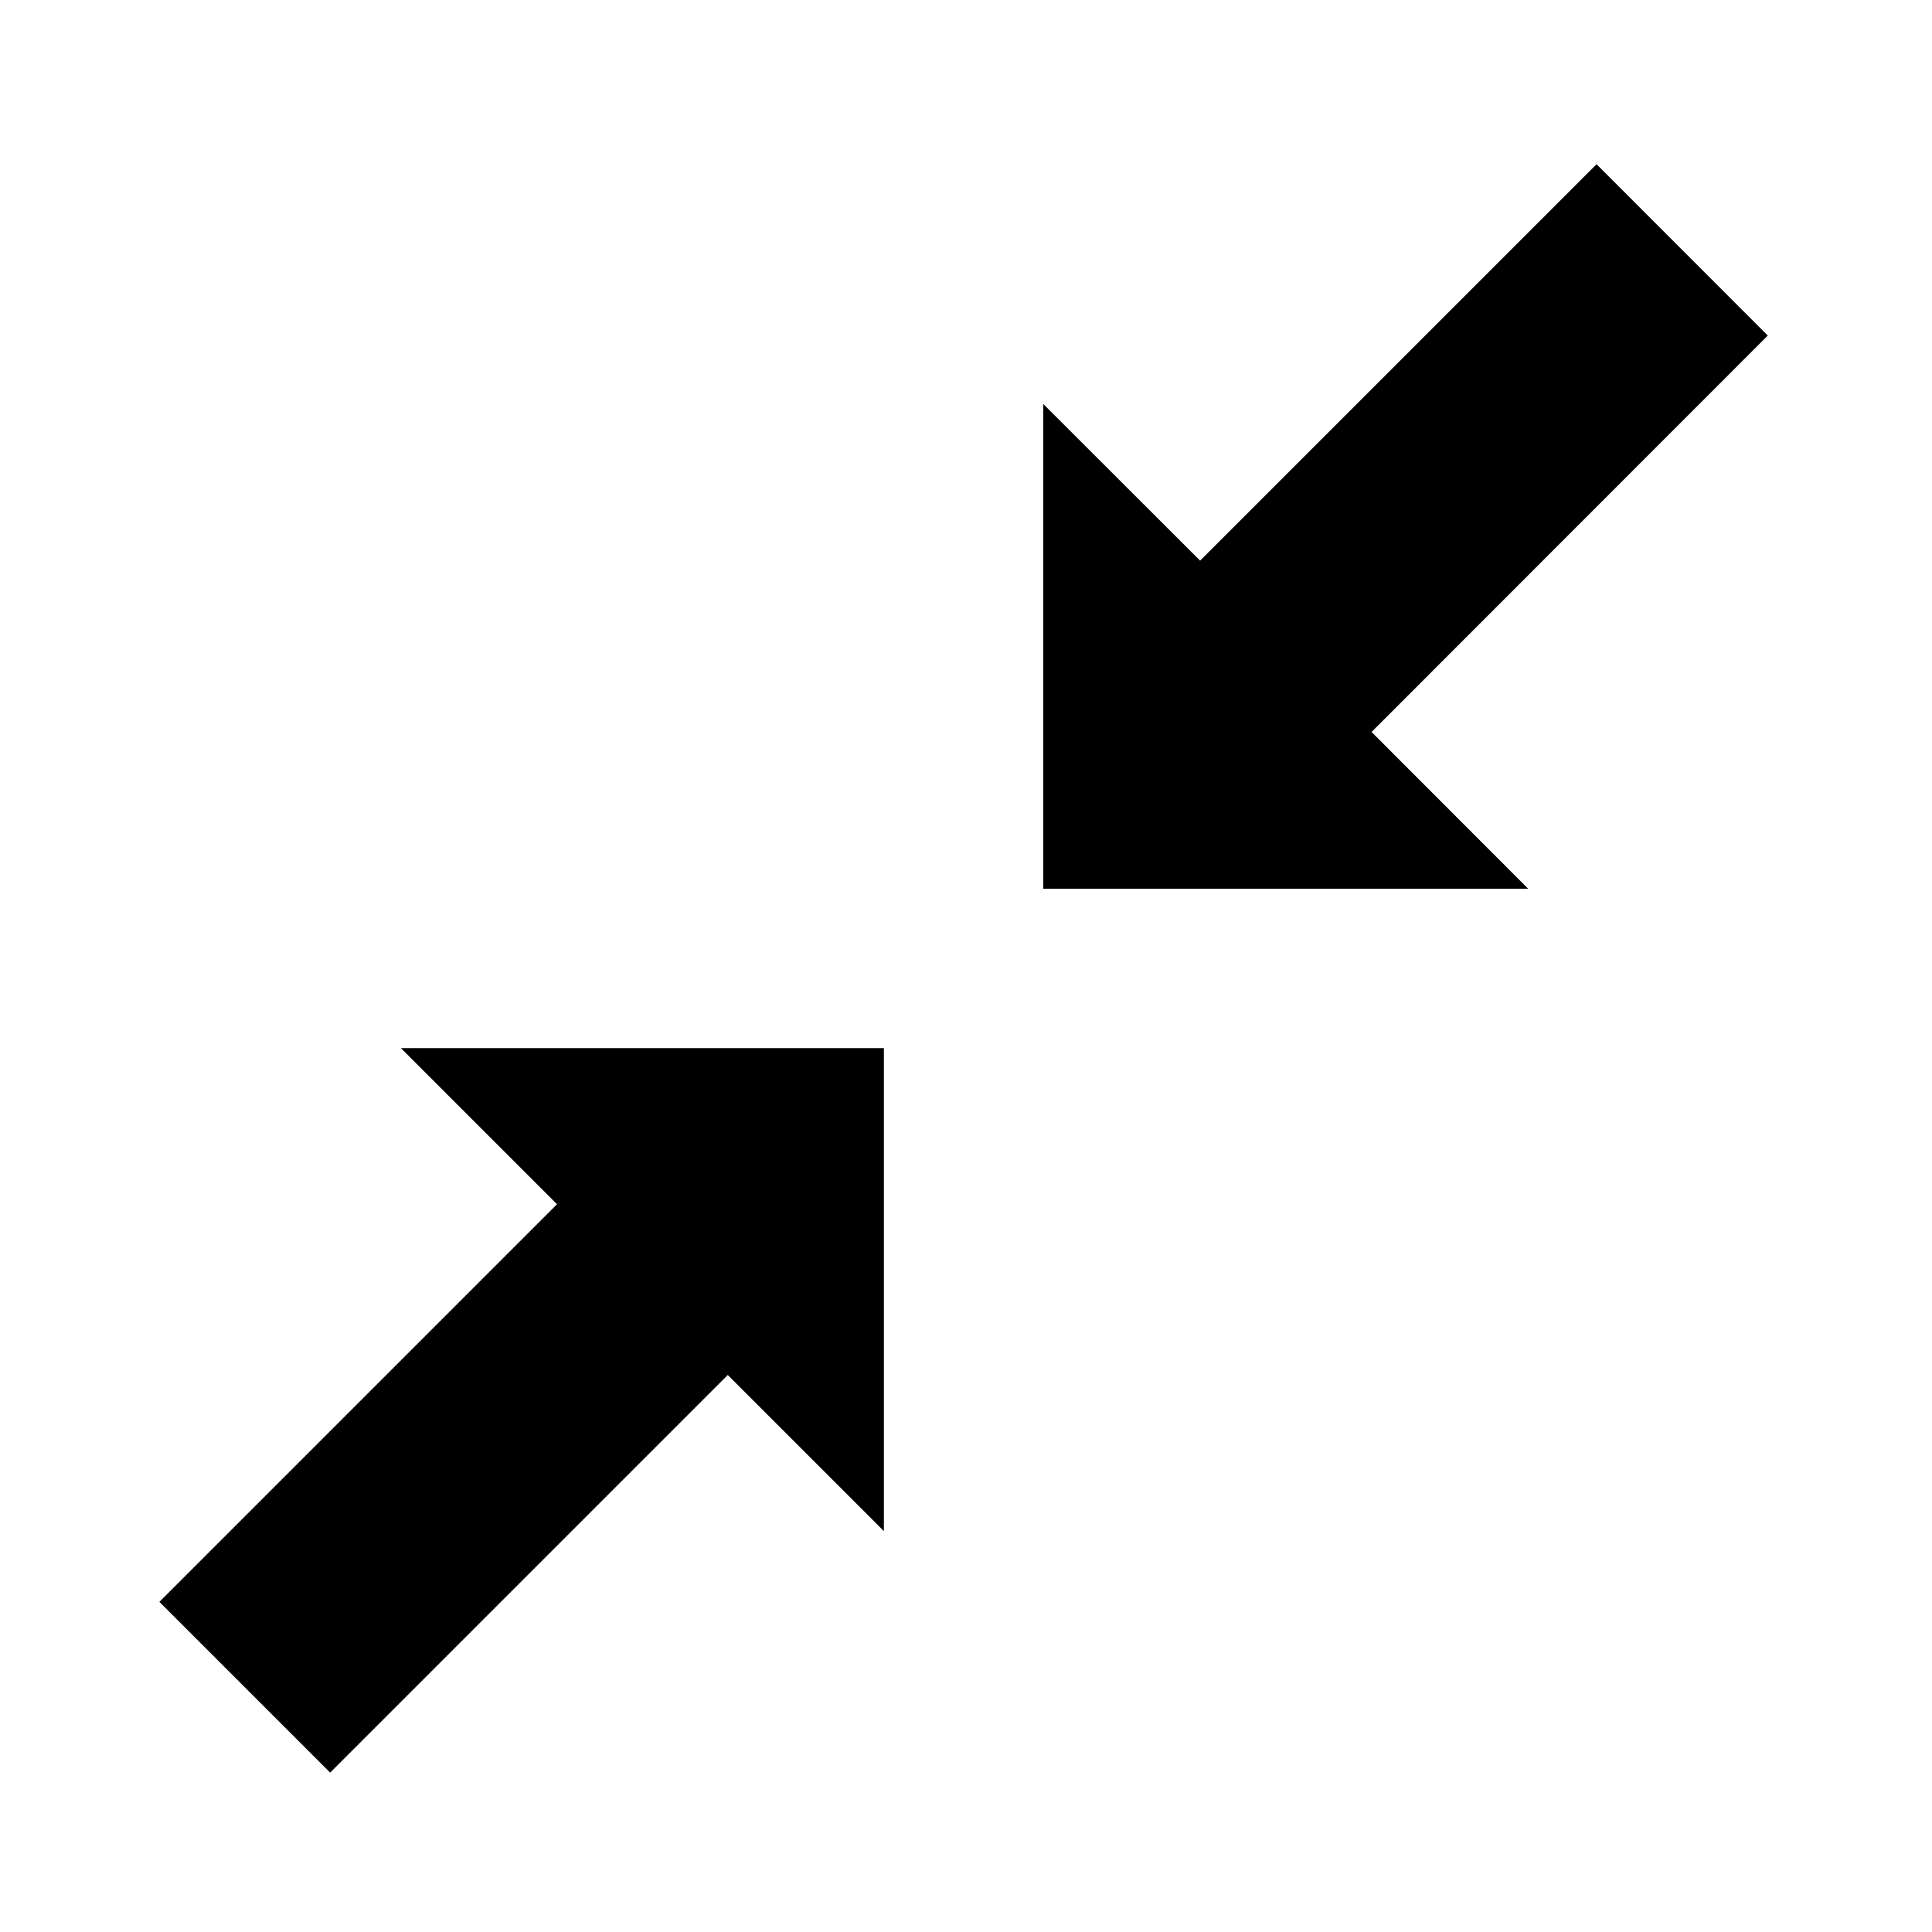 <?xml version="1.0" encoding="utf-8"?>
<!-- Generator: Adobe Illustrator 16.0.0, SVG Export Plug-In . SVG Version: 6.00 Build 0)  -->
<!DOCTYPE svg PUBLIC "-//W3C//DTD SVG 1.1//EN" "http://www.w3.org/Graphics/SVG/1.1/DTD/svg11.dtd">
<svg version="1.1" id="Ebene_1" xmlns="http://www.w3.org/2000/svg" xmlns:xlink="http://www.w3.org/1999/xlink" x="0px" y="0px"
	 width="200px" height="200px" viewBox="-84 -84 200 200" enable-background="new -84 -84 200 200" xml:space="preserve">
<g id="Layer_1">
</g>
<g id="fullscreen_x5F_exit_x5F_alt">
	<g>
		<polygon points="-67.5,81.824 -49.824,99.5 -8.662,58.338 7.5,74.5 7.5,24.5 -42.5,24.5 -26.338,40.662 		"/>
		<polygon points="74.195,8 57.984,-8.226 99,-49.263 81.275,-67 40.235,-25.963 24,-42.18 24,8 		"/>
	</g>
</g>
</svg>
